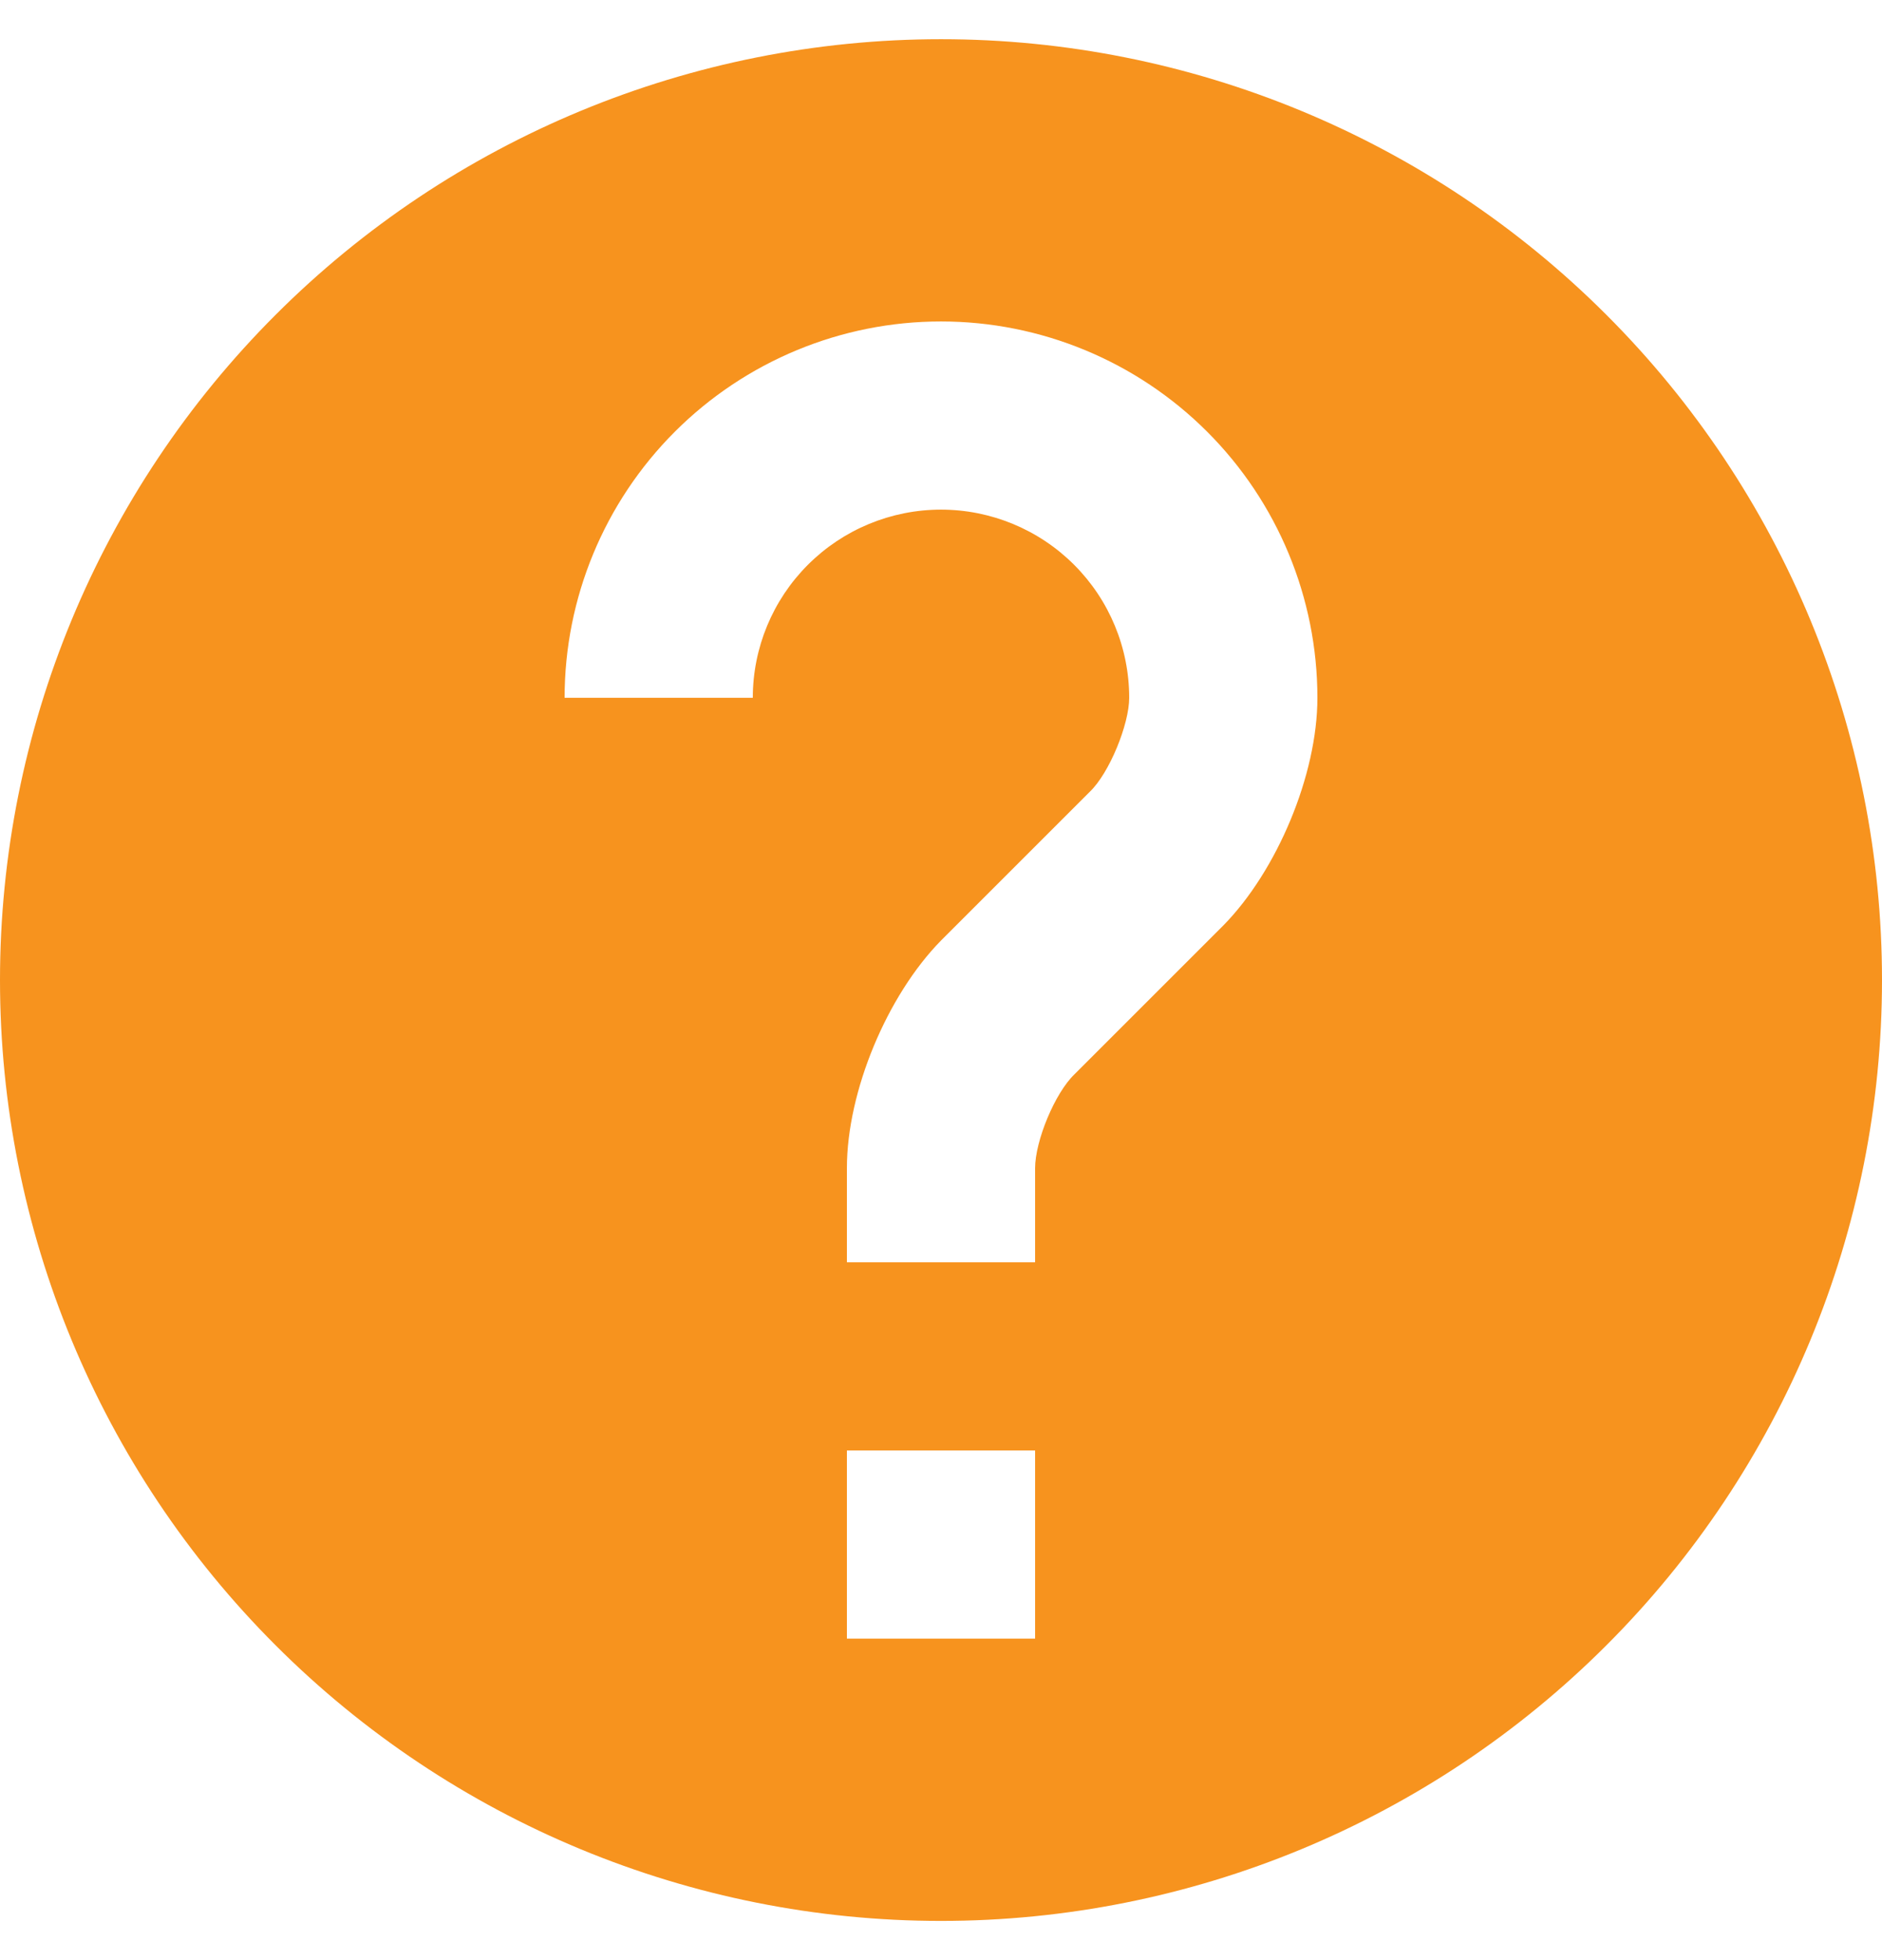 <svg width="24" height="25" viewBox="0 0 24 25" fill="none" xmlns="http://www.w3.org/2000/svg">
<g clip-path="url(#clip0_549_8682)">
<path d="M12 24.5C8.817 24.5 5.765 23.236 3.515 20.985C1.264 18.735 0 15.683 0 12.5C0 9.317 1.264 6.265 3.515 4.015C5.765 1.764 8.817 0.5 12 0.5C15.183 0.5 18.235 1.764 20.485 4.015C22.736 6.265 24 9.317 24 12.5C24 15.683 22.736 18.735 20.485 20.985C18.235 23.236 15.183 24.5 12 24.5ZM14.4 8.9C14.4 9.236 14.148 9.86 13.896 10.1L12 11.996C11.316 12.692 10.8 13.916 10.8 14.9V16.1H13.2V14.9C13.2 14.552 13.452 13.94 13.704 13.7L15.6 11.804C16.284 11.108 16.8 9.884 16.8 8.9C16.8 7.627 16.294 6.406 15.394 5.506C14.494 4.606 13.273 4.1 12 4.1C10.727 4.1 9.506 4.606 8.606 5.506C7.706 6.406 7.2 7.627 7.2 8.9H9.6C9.6 8.263 9.853 7.653 10.303 7.203C10.753 6.753 11.364 6.5 12 6.5C12.636 6.5 13.247 6.753 13.697 7.203C14.147 7.653 14.4 8.263 14.4 8.9ZM10.8 18.5V20.9H13.2V18.5H10.8Z" fill="#F7931E"/>
</g>
<defs>
<clipPath id="clip0_549_8682">
<rect width="24" height="24" fill="white" transform="translate(0 0.5)"/>
</clipPath>
</defs>
</svg>
